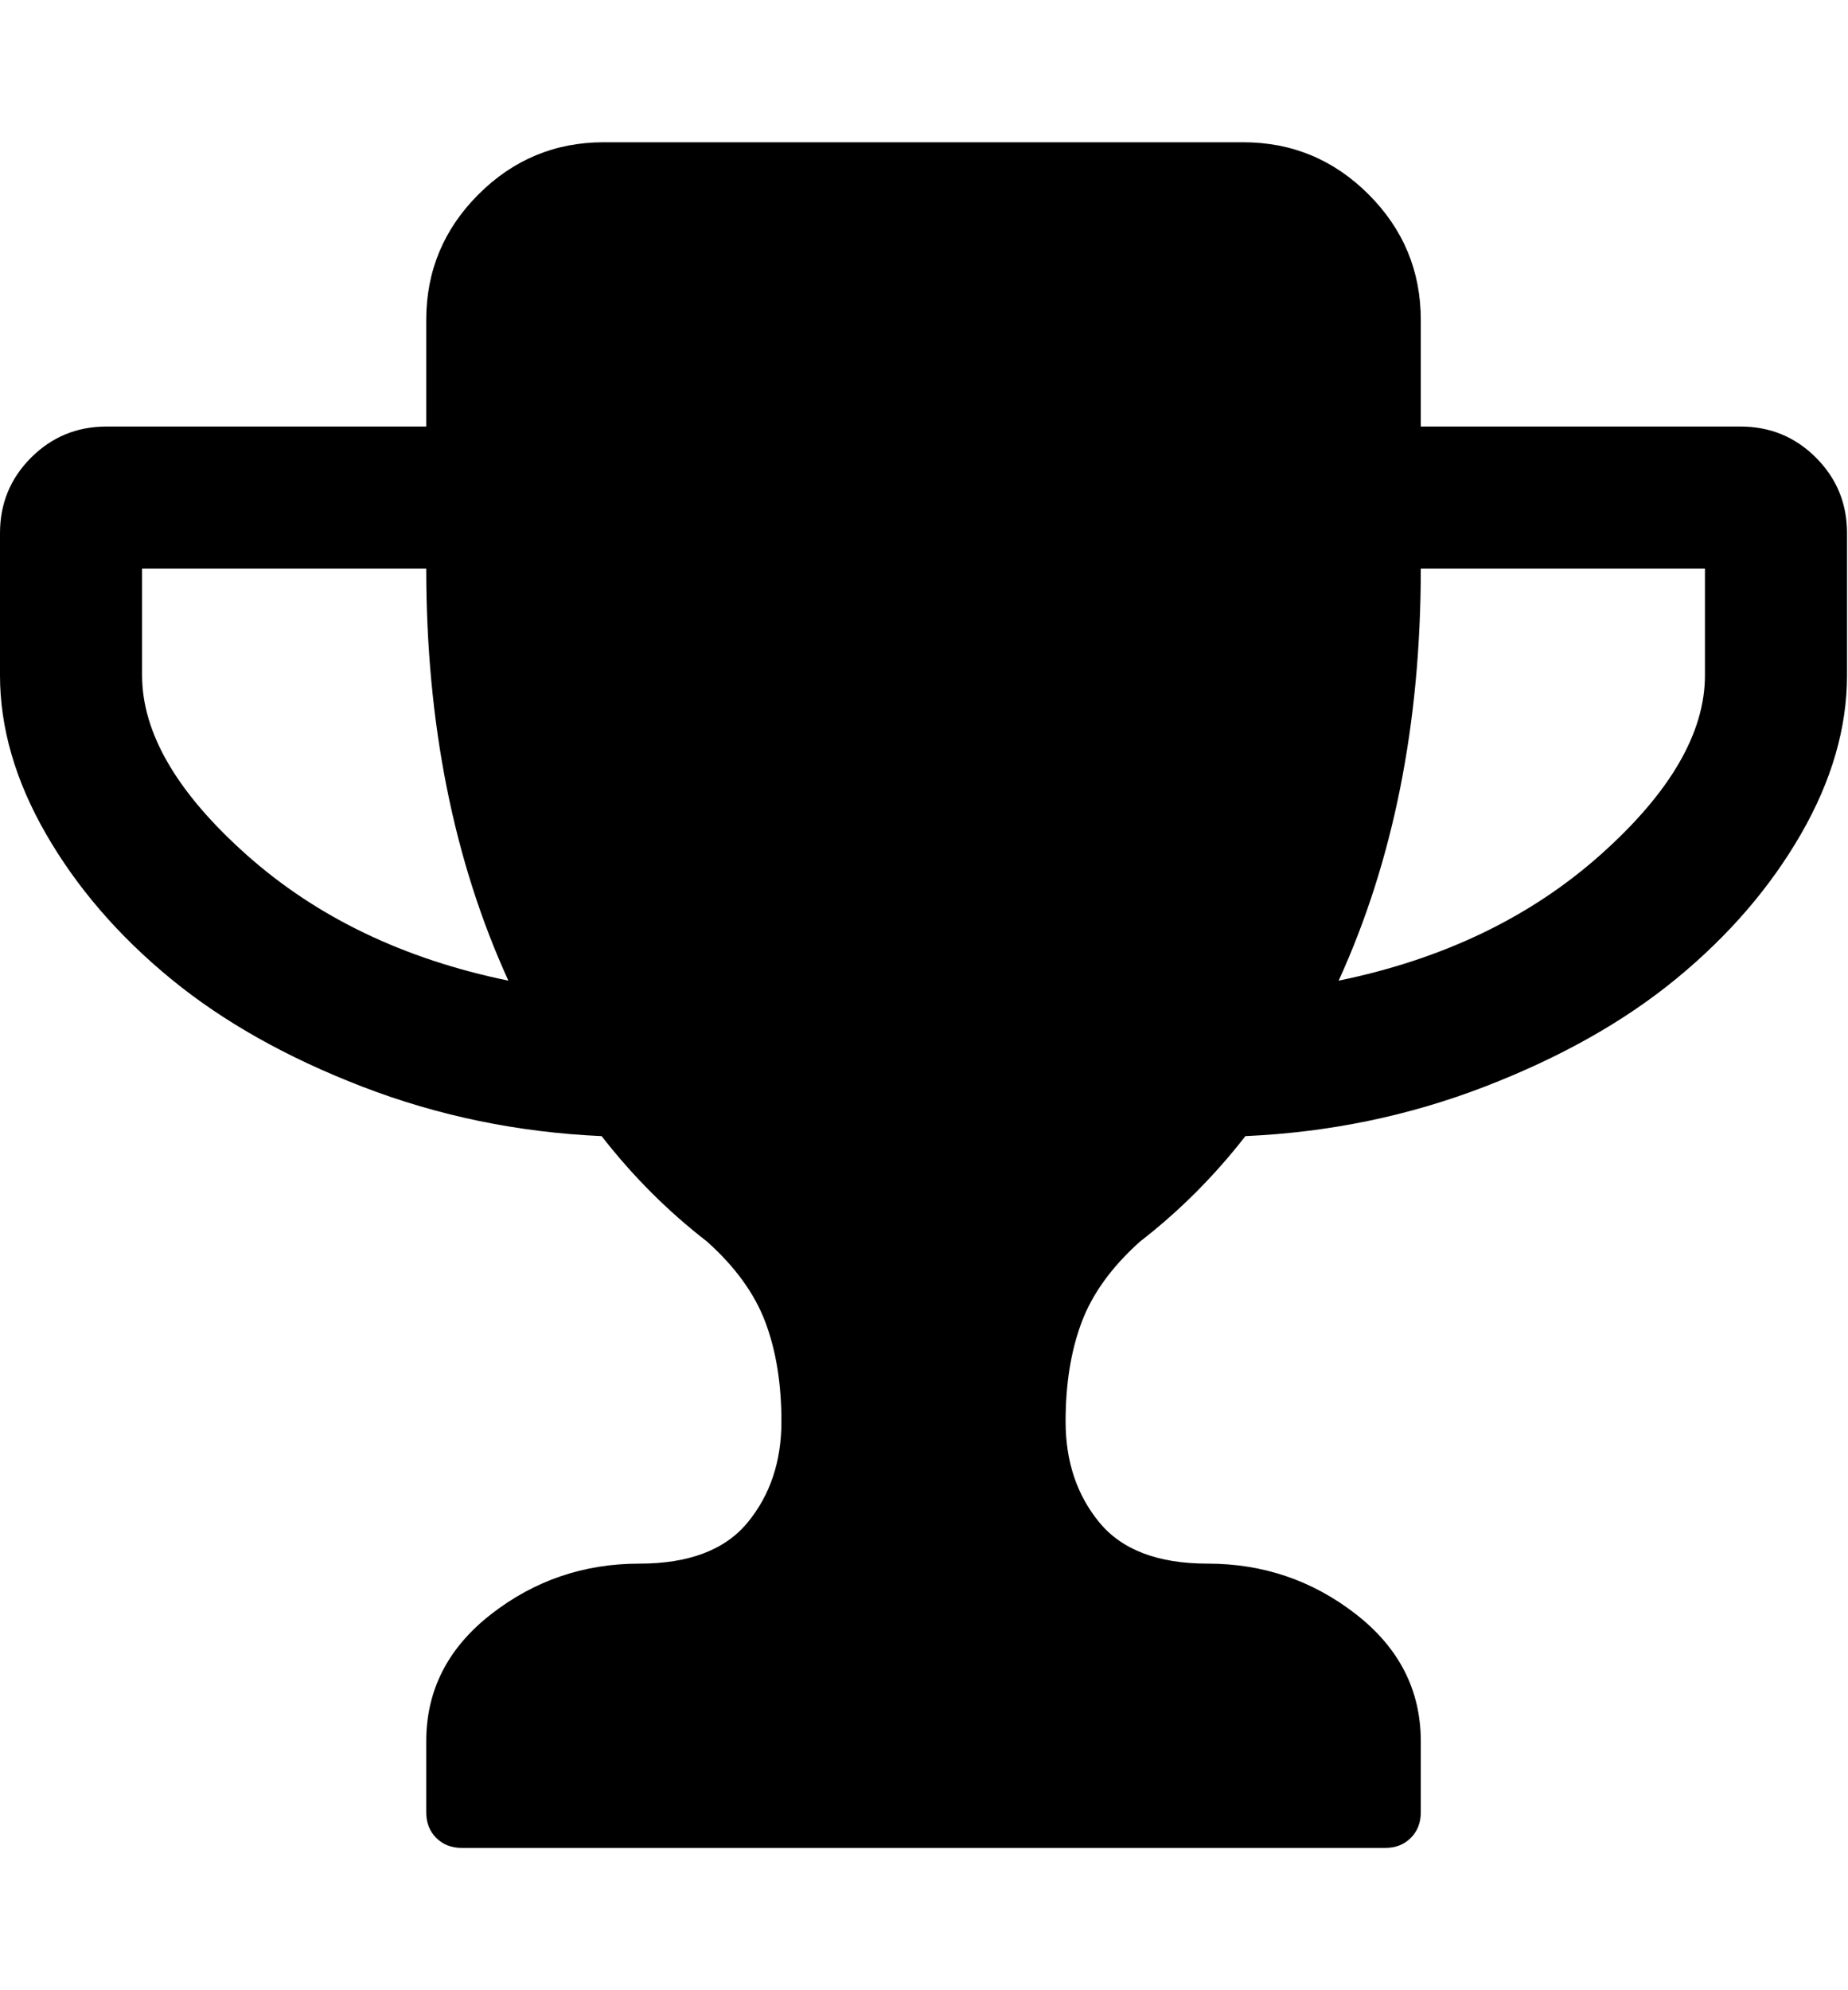 <svg height="1000" width="929" xmlns="http://www.w3.org/2000/svg"><path d="M0 339.328l0-71.424q0-22.32 15.624-37.944t37.944-15.624l160.704 0l0-53.568q0-36.828 26.226-63.054t63.054-26.226l321.408 0q36.828 0 63.054 26.226t26.226 63.054l0 53.568l160.704 0q22.32 0 37.944 15.624t15.624 37.944l0 71.424q0 39.618-23.157 79.794t-62.496 72.54-96.534 54.405-120.249 24.831q-23.436 30.132-53.01 53.01-21.204 18.972-29.295 40.455t-8.091 49.941q0 30.132 17.019 50.778t54.405 20.646q41.85 0 74.493 25.389t32.643 63.891l0 35.712q0 7.812-5.022 12.834t-12.834 5.022l-464.256 0q-7.812 0-12.834-5.022t-5.022-12.834l0-35.712q0-38.502 32.643-63.891t74.493-25.389q37.386 0 54.405-20.646t17.019-50.778q0-28.458-8.091-49.941t-29.295-40.455q-29.574-22.878-53.01-53.01-63.054-2.79-120.249-24.831t-96.534-54.405-62.496-72.54-23.157-79.794zm71.424 0q0 43.524 52.731 90.396t131.409 63.054q-41.292-90.396-41.292-207.018l-142.848 0l0 53.568zm601.524 153.45q78.678-16.182 131.409-63.054t52.731-90.396l0-53.568l-142.848 0q0 116.622-41.292 207.018z"/></svg>